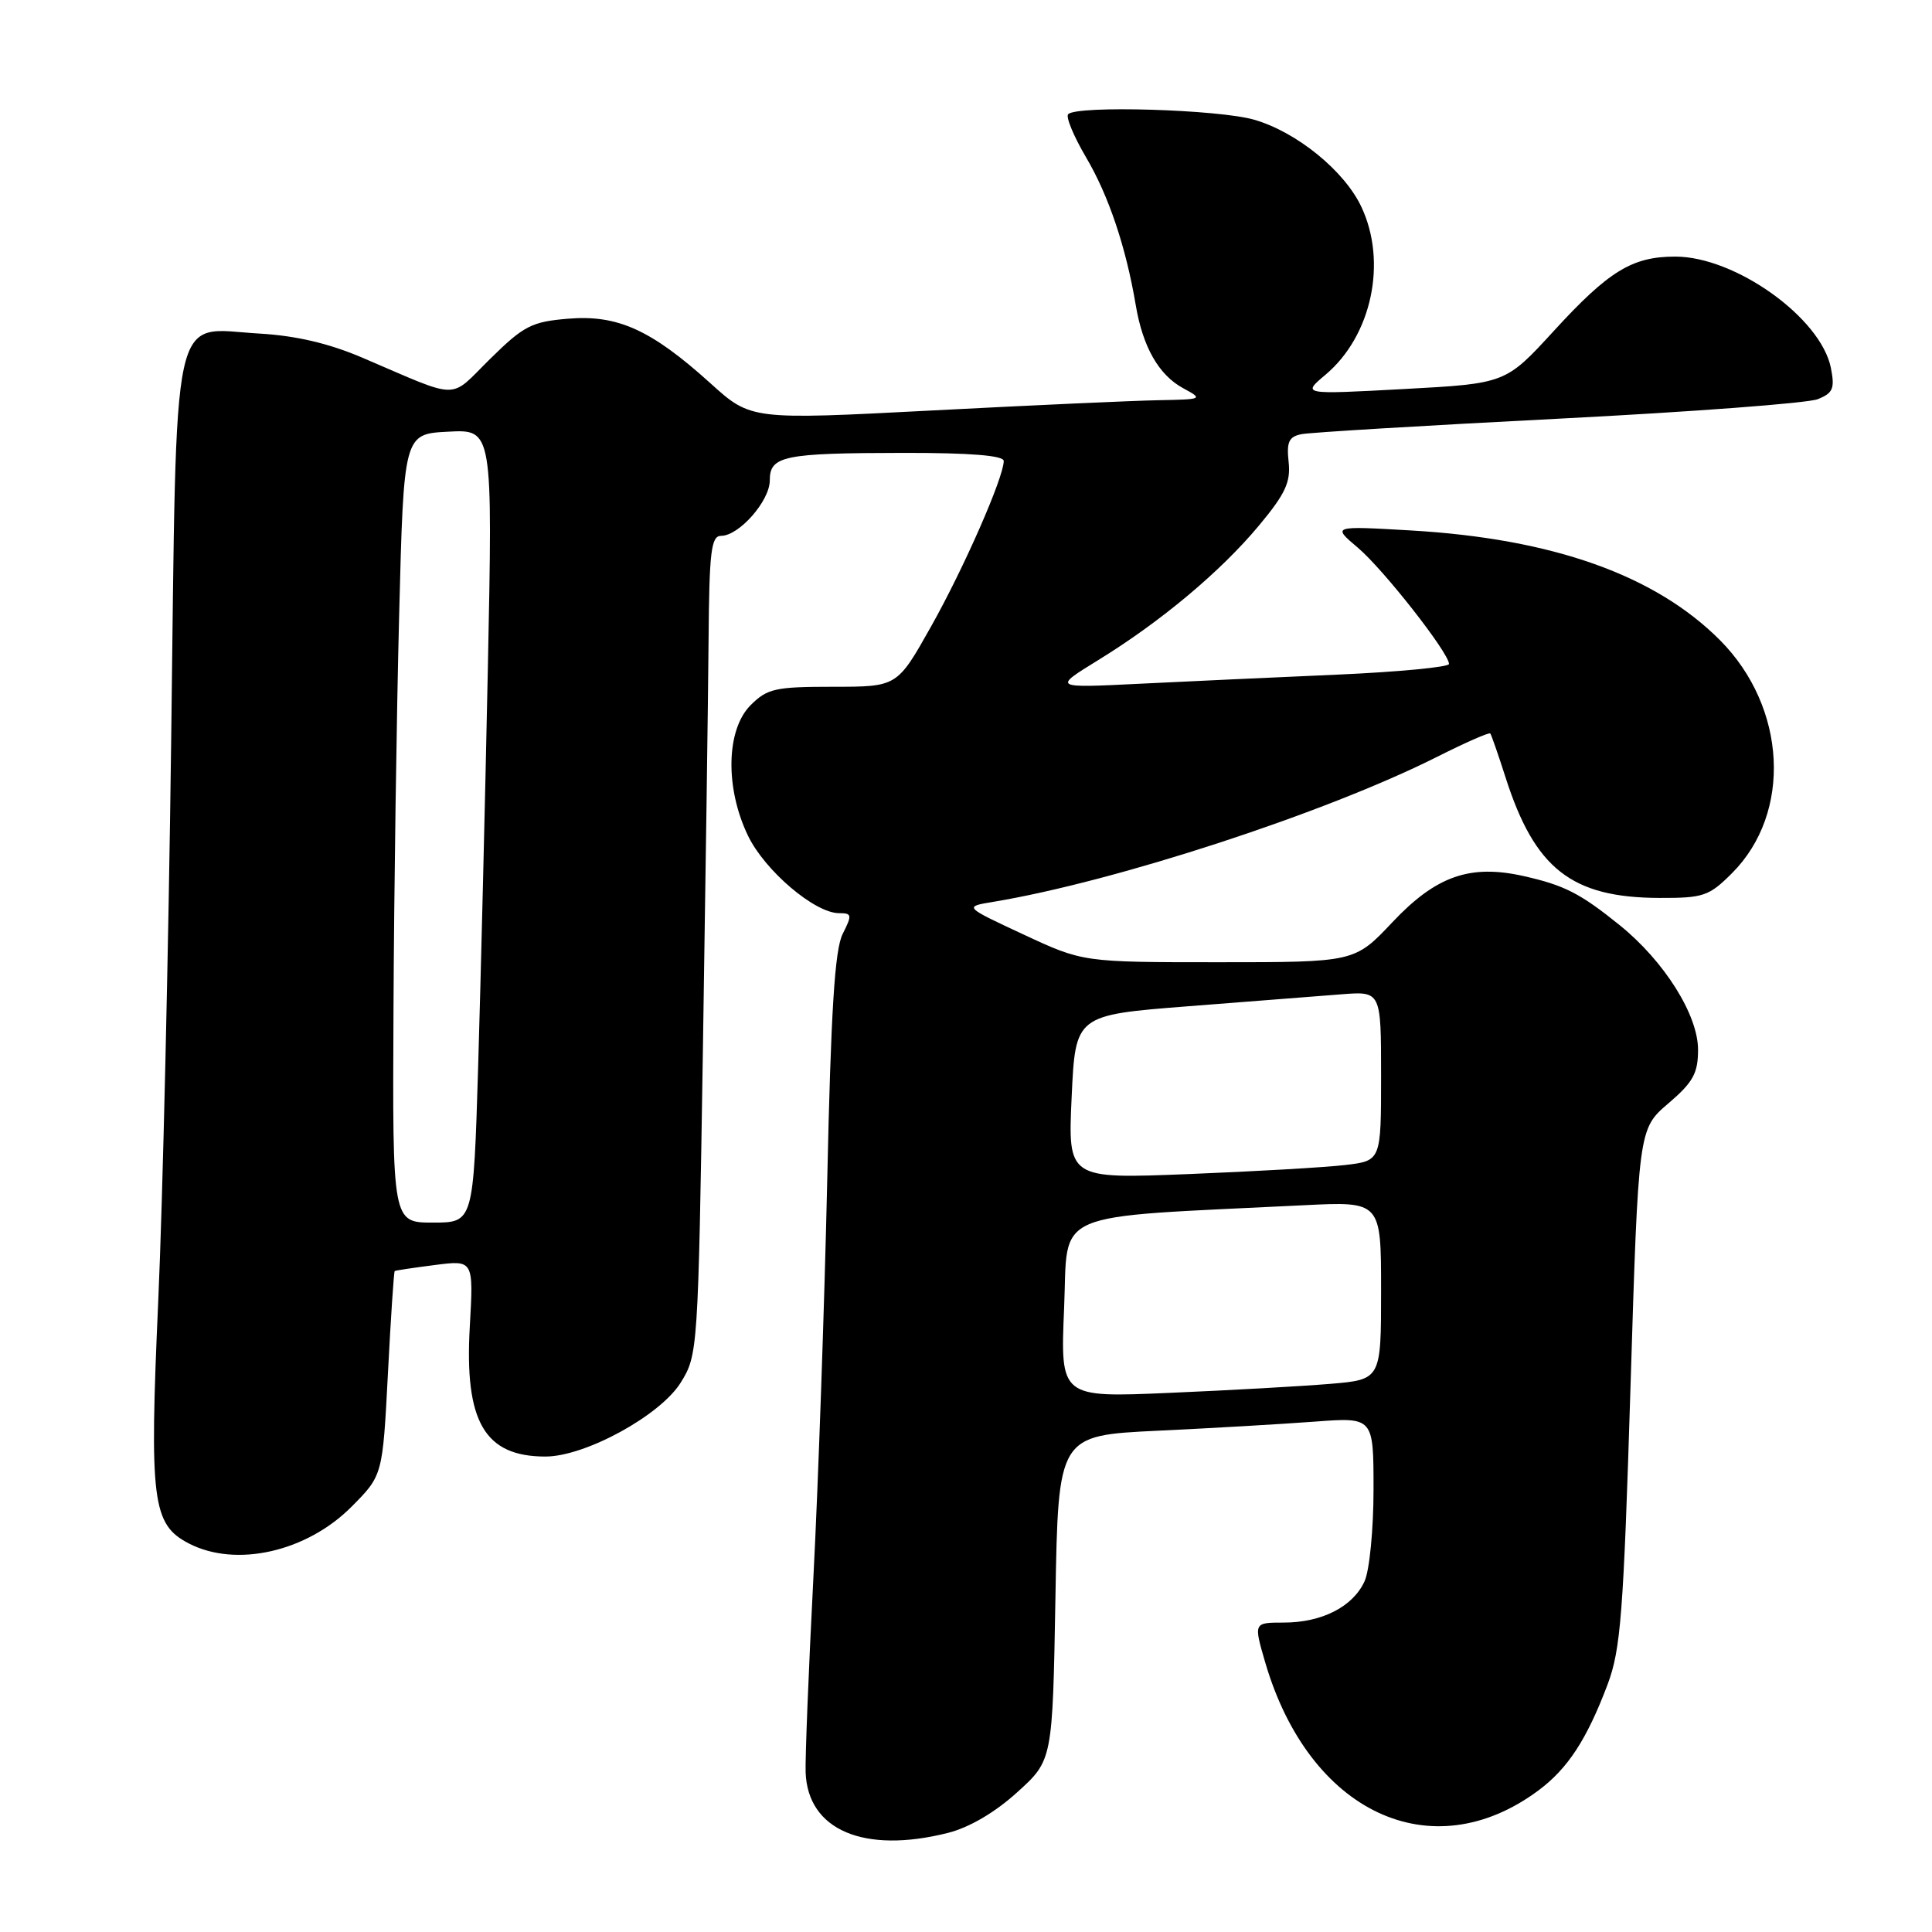 <?xml version="1.0" encoding="UTF-8" standalone="no"?>
<!DOCTYPE svg PUBLIC "-//W3C//DTD SVG 1.1//EN" "http://www.w3.org/Graphics/SVG/1.1/DTD/svg11.dtd" >
<svg xmlns="http://www.w3.org/2000/svg" xmlns:xlink="http://www.w3.org/1999/xlink" version="1.1" viewBox="0 0 256 256">
 <g >
 <path fill="currentColor"
d=" M 125.60 242.87 C 128.43 242.16 131.84 240.16 134.78 237.49 C 139.47 233.25 139.47 233.25 139.85 211.73 C 140.22 190.21 140.22 190.21 153.36 189.58 C 160.59 189.24 169.99 188.69 174.25 188.37 C 182.00 187.79 182.00 187.79 182.00 197.35 C 182.00 202.63 181.47 208.08 180.81 209.53 C 179.27 212.90 175.16 215.00 170.10 215.00 C 166.11 215.00 166.11 215.00 167.64 220.25 C 173.45 240.16 189.66 247.78 203.84 237.25 C 207.75 234.34 210.26 230.49 213.01 223.21 C 214.76 218.56 215.12 213.83 216.05 183.77 C 217.10 149.60 217.10 149.60 221.05 146.22 C 224.35 143.40 225.00 142.22 225.00 139.09 C 225.00 134.48 220.53 127.37 214.64 122.61 C 209.39 118.37 207.30 117.30 201.87 116.08 C 194.77 114.49 190.28 116.07 184.50 122.20 C 179.50 127.50 179.50 127.50 161.50 127.50 C 143.50 127.50 143.50 127.50 135.61 123.82 C 127.71 120.14 127.71 120.14 131.61 119.50 C 147.81 116.81 175.58 107.74 190.35 100.32 C 194.12 98.42 197.32 97.01 197.47 97.19 C 197.61 97.36 198.52 99.97 199.49 103.00 C 203.36 115.11 208.24 118.94 219.85 118.98 C 225.71 119.00 226.45 118.75 229.50 115.70 C 237.48 107.72 236.76 93.73 227.91 84.83 C 219.31 76.20 205.77 71.39 187.00 70.29 C 176.50 69.68 176.50 69.68 179.93 72.58 C 183.32 75.45 192.00 86.52 192.00 87.98 C 192.00 88.39 185.36 89.03 177.25 89.39 C 169.14 89.74 157.32 90.29 151.00 90.60 C 139.50 91.17 139.50 91.17 145.50 87.48 C 153.81 82.37 161.71 75.76 166.80 69.66 C 170.31 65.45 171.04 63.89 170.75 61.22 C 170.46 58.56 170.78 57.86 172.45 57.53 C 173.58 57.30 188.90 56.38 206.50 55.48 C 224.10 54.58 239.57 53.42 240.87 52.89 C 242.89 52.08 243.14 51.47 242.60 48.74 C 241.27 42.11 229.94 34.00 221.98 34.00 C 216.27 34.00 213.17 35.90 205.86 43.88 C 199.50 50.82 199.50 50.82 186.00 51.55 C 172.51 52.28 172.51 52.28 175.64 49.65 C 181.77 44.49 183.85 34.70 180.37 27.37 C 178.11 22.61 171.82 17.50 166.21 15.87 C 161.51 14.50 142.73 13.94 141.54 15.13 C 141.19 15.47 142.27 18.06 143.92 20.87 C 146.91 25.93 149.21 32.79 150.50 40.47 C 151.43 45.98 153.55 49.69 156.76 51.43 C 159.45 52.89 159.39 52.92 153.50 53.03 C 150.20 53.09 136.70 53.70 123.50 54.39 C 99.50 55.64 99.50 55.64 94.12 50.77 C 86.30 43.71 81.84 41.68 75.28 42.23 C 70.44 42.63 69.40 43.17 64.95 47.55 C 59.39 53.03 61.23 53.04 48.00 47.39 C 43.58 45.50 39.22 44.48 34.38 44.20 C 22.50 43.52 23.44 39.19 22.68 98.27 C 22.33 125.89 21.56 159.23 20.97 172.34 C 19.78 198.92 20.17 202.00 25.03 204.52 C 31.29 207.75 40.64 205.63 46.60 199.63 C 50.70 195.50 50.70 195.50 51.40 182.04 C 51.78 174.63 52.19 168.50 52.30 168.42 C 52.41 168.34 54.81 167.98 57.63 167.62 C 62.75 166.96 62.75 166.96 62.25 175.79 C 61.53 188.39 64.21 193.00 72.27 193.00 C 77.54 193.00 87.49 187.56 90.20 183.20 C 92.47 179.55 92.51 178.97 93.14 139.00 C 93.49 116.72 93.83 92.31 93.89 84.75 C 93.98 73.06 94.23 71.00 95.55 71.00 C 97.93 71.00 102.00 66.37 102.00 63.66 C 102.00 60.40 103.80 60.03 119.75 60.01 C 128.58 60.00 133.00 60.36 133.00 61.08 C 133.00 63.25 127.71 75.31 123.35 83.05 C 118.88 91.00 118.88 91.00 110.40 91.00 C 102.72 91.00 101.67 91.23 99.45 93.45 C 96.21 96.70 96.06 104.44 99.13 110.77 C 101.37 115.39 107.97 121.00 111.18 121.00 C 112.89 121.00 112.93 121.23 111.66 123.75 C 110.61 125.82 110.10 133.93 109.61 156.50 C 109.24 173.00 108.42 196.62 107.78 209.00 C 107.14 221.38 106.68 233.01 106.75 234.85 C 107.03 242.50 114.48 245.67 125.60 242.87 Z  M 141.00 173.34 C 141.56 160.16 138.69 161.39 172.75 159.70 C 183.00 159.19 183.00 159.19 183.00 170.99 C 183.00 182.80 183.00 182.80 176.25 183.37 C 172.54 183.68 162.97 184.22 155.00 184.56 C 140.50 185.19 140.50 185.19 141.00 173.34 Z  M 52.14 133.75 C 52.21 118.21 52.55 94.70 52.89 81.50 C 53.50 57.50 53.50 57.50 59.39 57.20 C 65.29 56.89 65.29 56.89 64.64 88.70 C 64.28 106.19 63.70 129.84 63.36 141.25 C 62.73 162.00 62.73 162.00 57.36 162.00 C 52.00 162.00 52.00 162.00 52.14 133.75 Z  M 142.00 145.35 C 142.50 134.50 142.50 134.50 157.50 133.33 C 165.75 132.69 174.86 131.98 177.75 131.75 C 183.00 131.34 183.00 131.34 183.00 142.57 C 183.00 153.81 183.00 153.81 178.25 154.37 C 175.64 154.68 166.30 155.22 157.50 155.57 C 141.50 156.21 141.50 156.21 142.00 145.35 Z "/>
</g>
</svg>